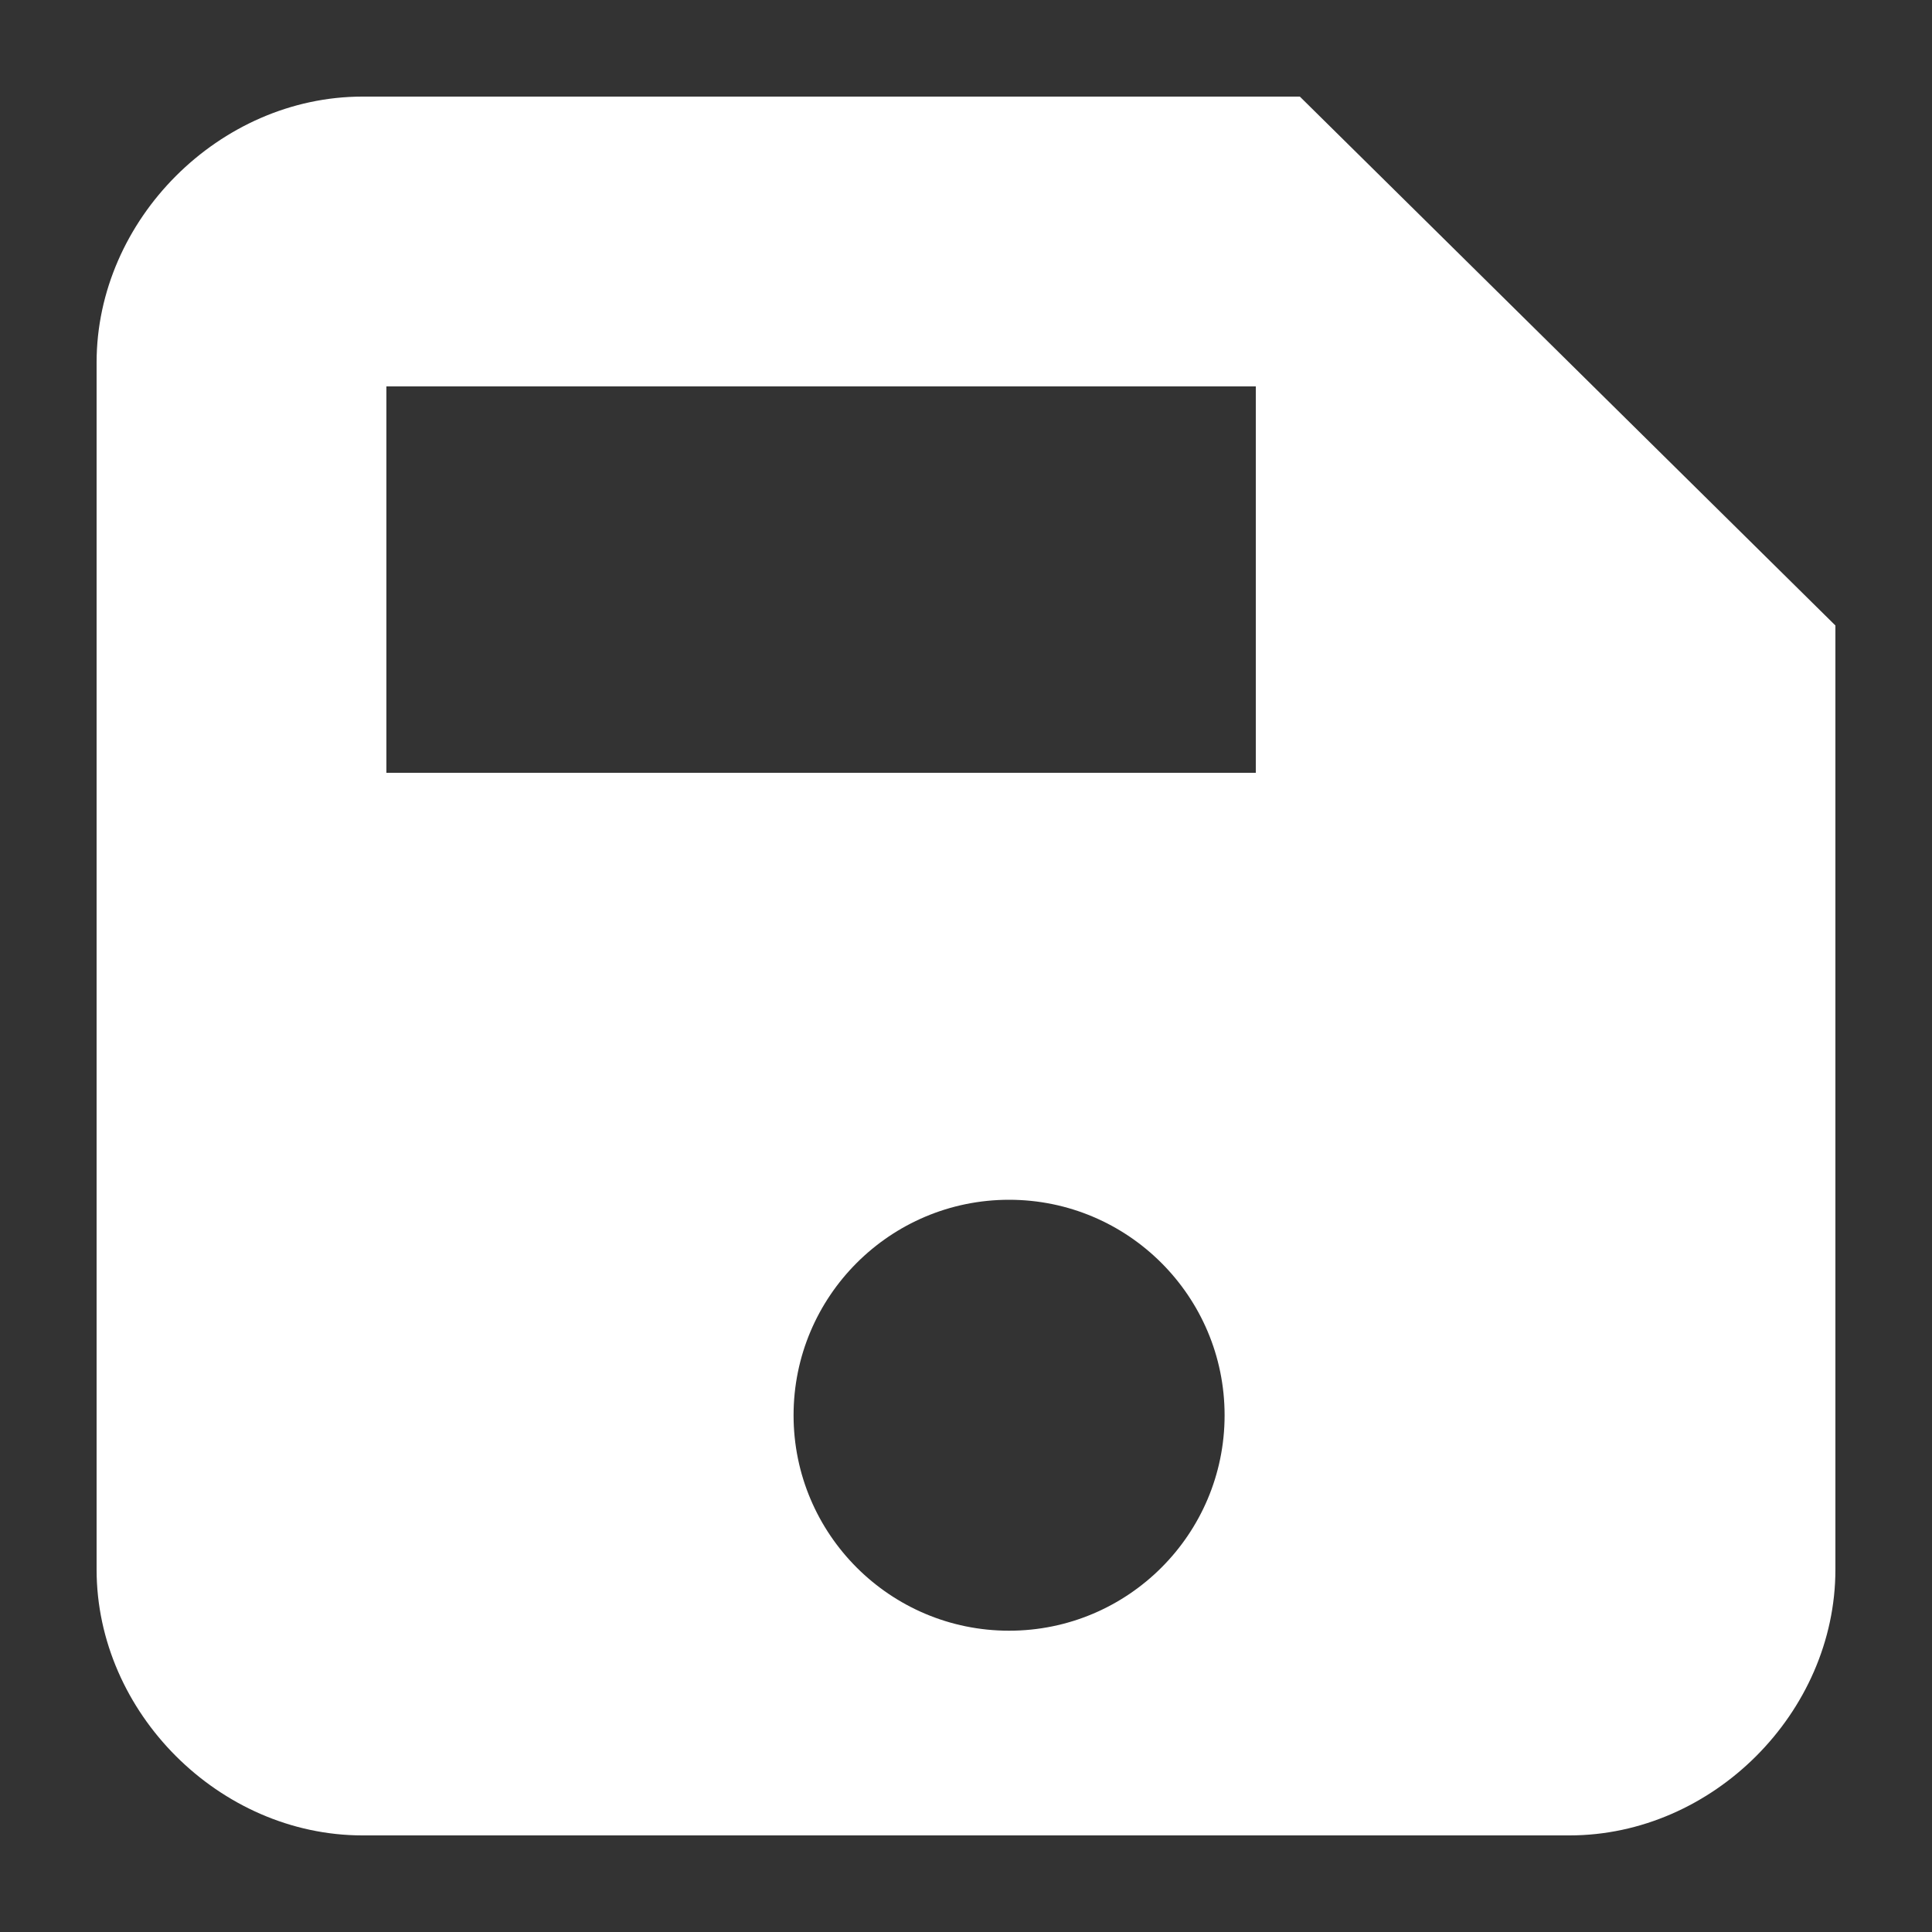 <?xml version="1.0" encoding="utf-8"?>
<!-- Generator: Adobe Illustrator 16.0.0, SVG Export Plug-In . SVG Version: 6.00 Build 0)  -->
<!DOCTYPE svg PUBLIC "-//W3C//DTD SVG 1.1//EN" "http://www.w3.org/Graphics/SVG/1.1/DTD/svg11.dtd">
<svg version="1.1" id="Layer_1" xmlns="http://www.w3.org/2000/svg" xmlns:xlink="http://www.w3.org/1999/xlink" x="0px" y="0px"
	 width="20px" height="20px" viewBox="0 0 20 20" enable-background="new 0 0 20 20" xml:space="preserve">
<rect x="0" y="0" width="20" height="20" fill="#333333" stroke="none"/>
<path fill="#FFFFFF" d="M13.456,1H3.752C2.273,1,1,2.273,1,3.752v12.496C1,17.729,2.273,19,3.752,19h12.496
	C17.729,19,19,17.729,19,16.248V6.475L13.456,1z M10.446,16.881c-1.232,0-2.231-1-2.231-2.23c0-1.231,0.999-2.231,2.231-2.231
	c1.231,0,2.231,1,2.231,2.231C12.677,15.881,11.678,16.881,10.446,16.881z M13,8H4V4h9V8z"/>
</svg>
